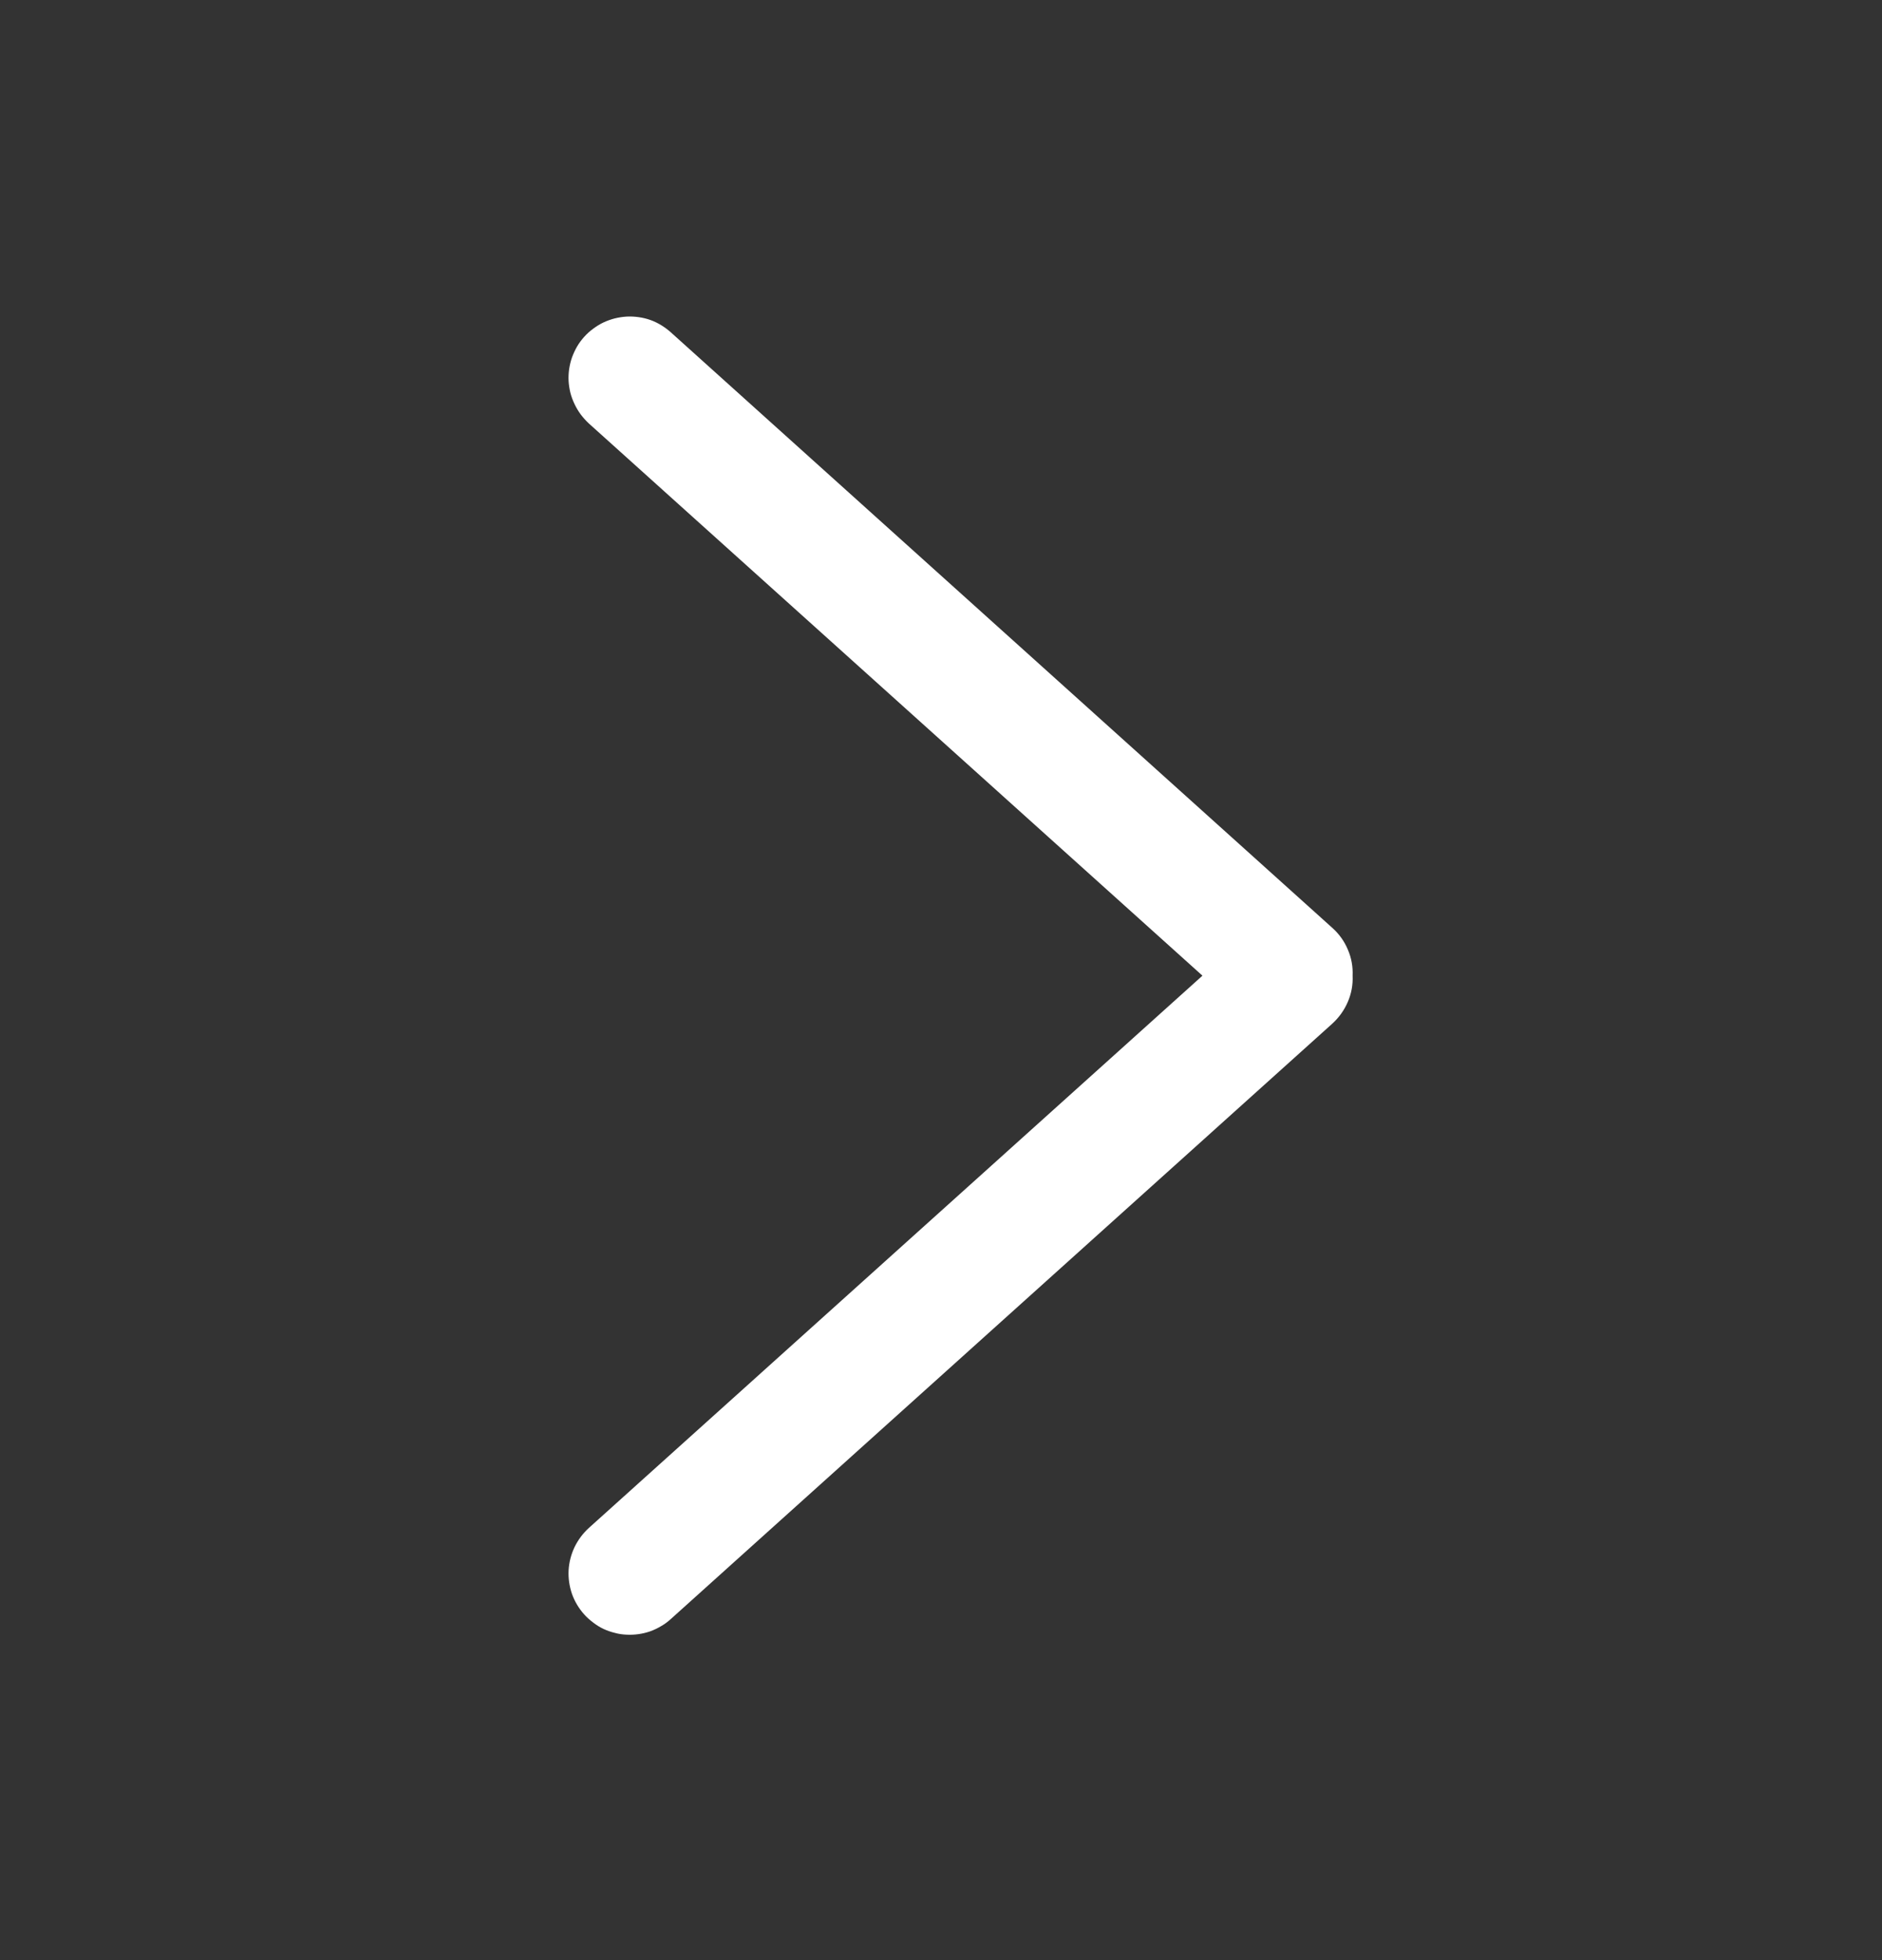 <svg width="24" height="25" viewBox="0 0 24 25" fill="none" xmlns="http://www.w3.org/2000/svg">
<rect x="0" y="0" width="24" height="25" fill="#333333" stroke="none"/>
<path d="M17.249 12.445C17.254 12.329 17.234 12.217 17.188 12.111C17.143 12.004 17.077 11.912 16.991 11.835L8.554 4.238C8.516 4.204 8.475 4.174 8.431 4.147C8.387 4.12 8.341 4.098 8.293 4.081C8.245 4.064 8.195 4.052 8.144 4.045C8.094 4.038 8.043 4.035 7.991 4.038C7.94 4.041 7.889 4.049 7.84 4.061C7.79 4.074 7.742 4.091 7.695 4.113C7.649 4.135 7.605 4.162 7.564 4.193C7.523 4.223 7.485 4.257 7.451 4.295C7.417 4.333 7.386 4.374 7.36 4.418C7.334 4.463 7.313 4.509 7.295 4.557C7.278 4.605 7.266 4.655 7.258 4.707C7.251 4.757 7.248 4.808 7.251 4.86C7.254 4.91 7.262 4.961 7.274 5.011C7.287 5.061 7.305 5.108 7.327 5.154C7.349 5.201 7.375 5.244 7.405 5.285C7.436 5.326 7.47 5.364 7.508 5.4L15.334 12.444L7.508 19.489C7.432 19.559 7.372 19.64 7.327 19.732C7.282 19.827 7.257 19.926 7.251 20.029C7.246 20.132 7.261 20.232 7.294 20.329C7.329 20.427 7.382 20.515 7.451 20.592C7.485 20.63 7.524 20.664 7.565 20.695C7.605 20.726 7.648 20.753 7.694 20.775C7.742 20.797 7.79 20.814 7.84 20.826C7.889 20.84 7.94 20.847 7.991 20.849C8.043 20.852 8.094 20.849 8.144 20.842C8.194 20.835 8.244 20.823 8.293 20.806C8.34 20.789 8.386 20.767 8.431 20.74C8.475 20.715 8.516 20.685 8.554 20.65L16.991 13.055C17.076 12.977 17.142 12.885 17.188 12.778C17.234 12.671 17.254 12.56 17.249 12.445Z" fill="white"/>
</svg>
